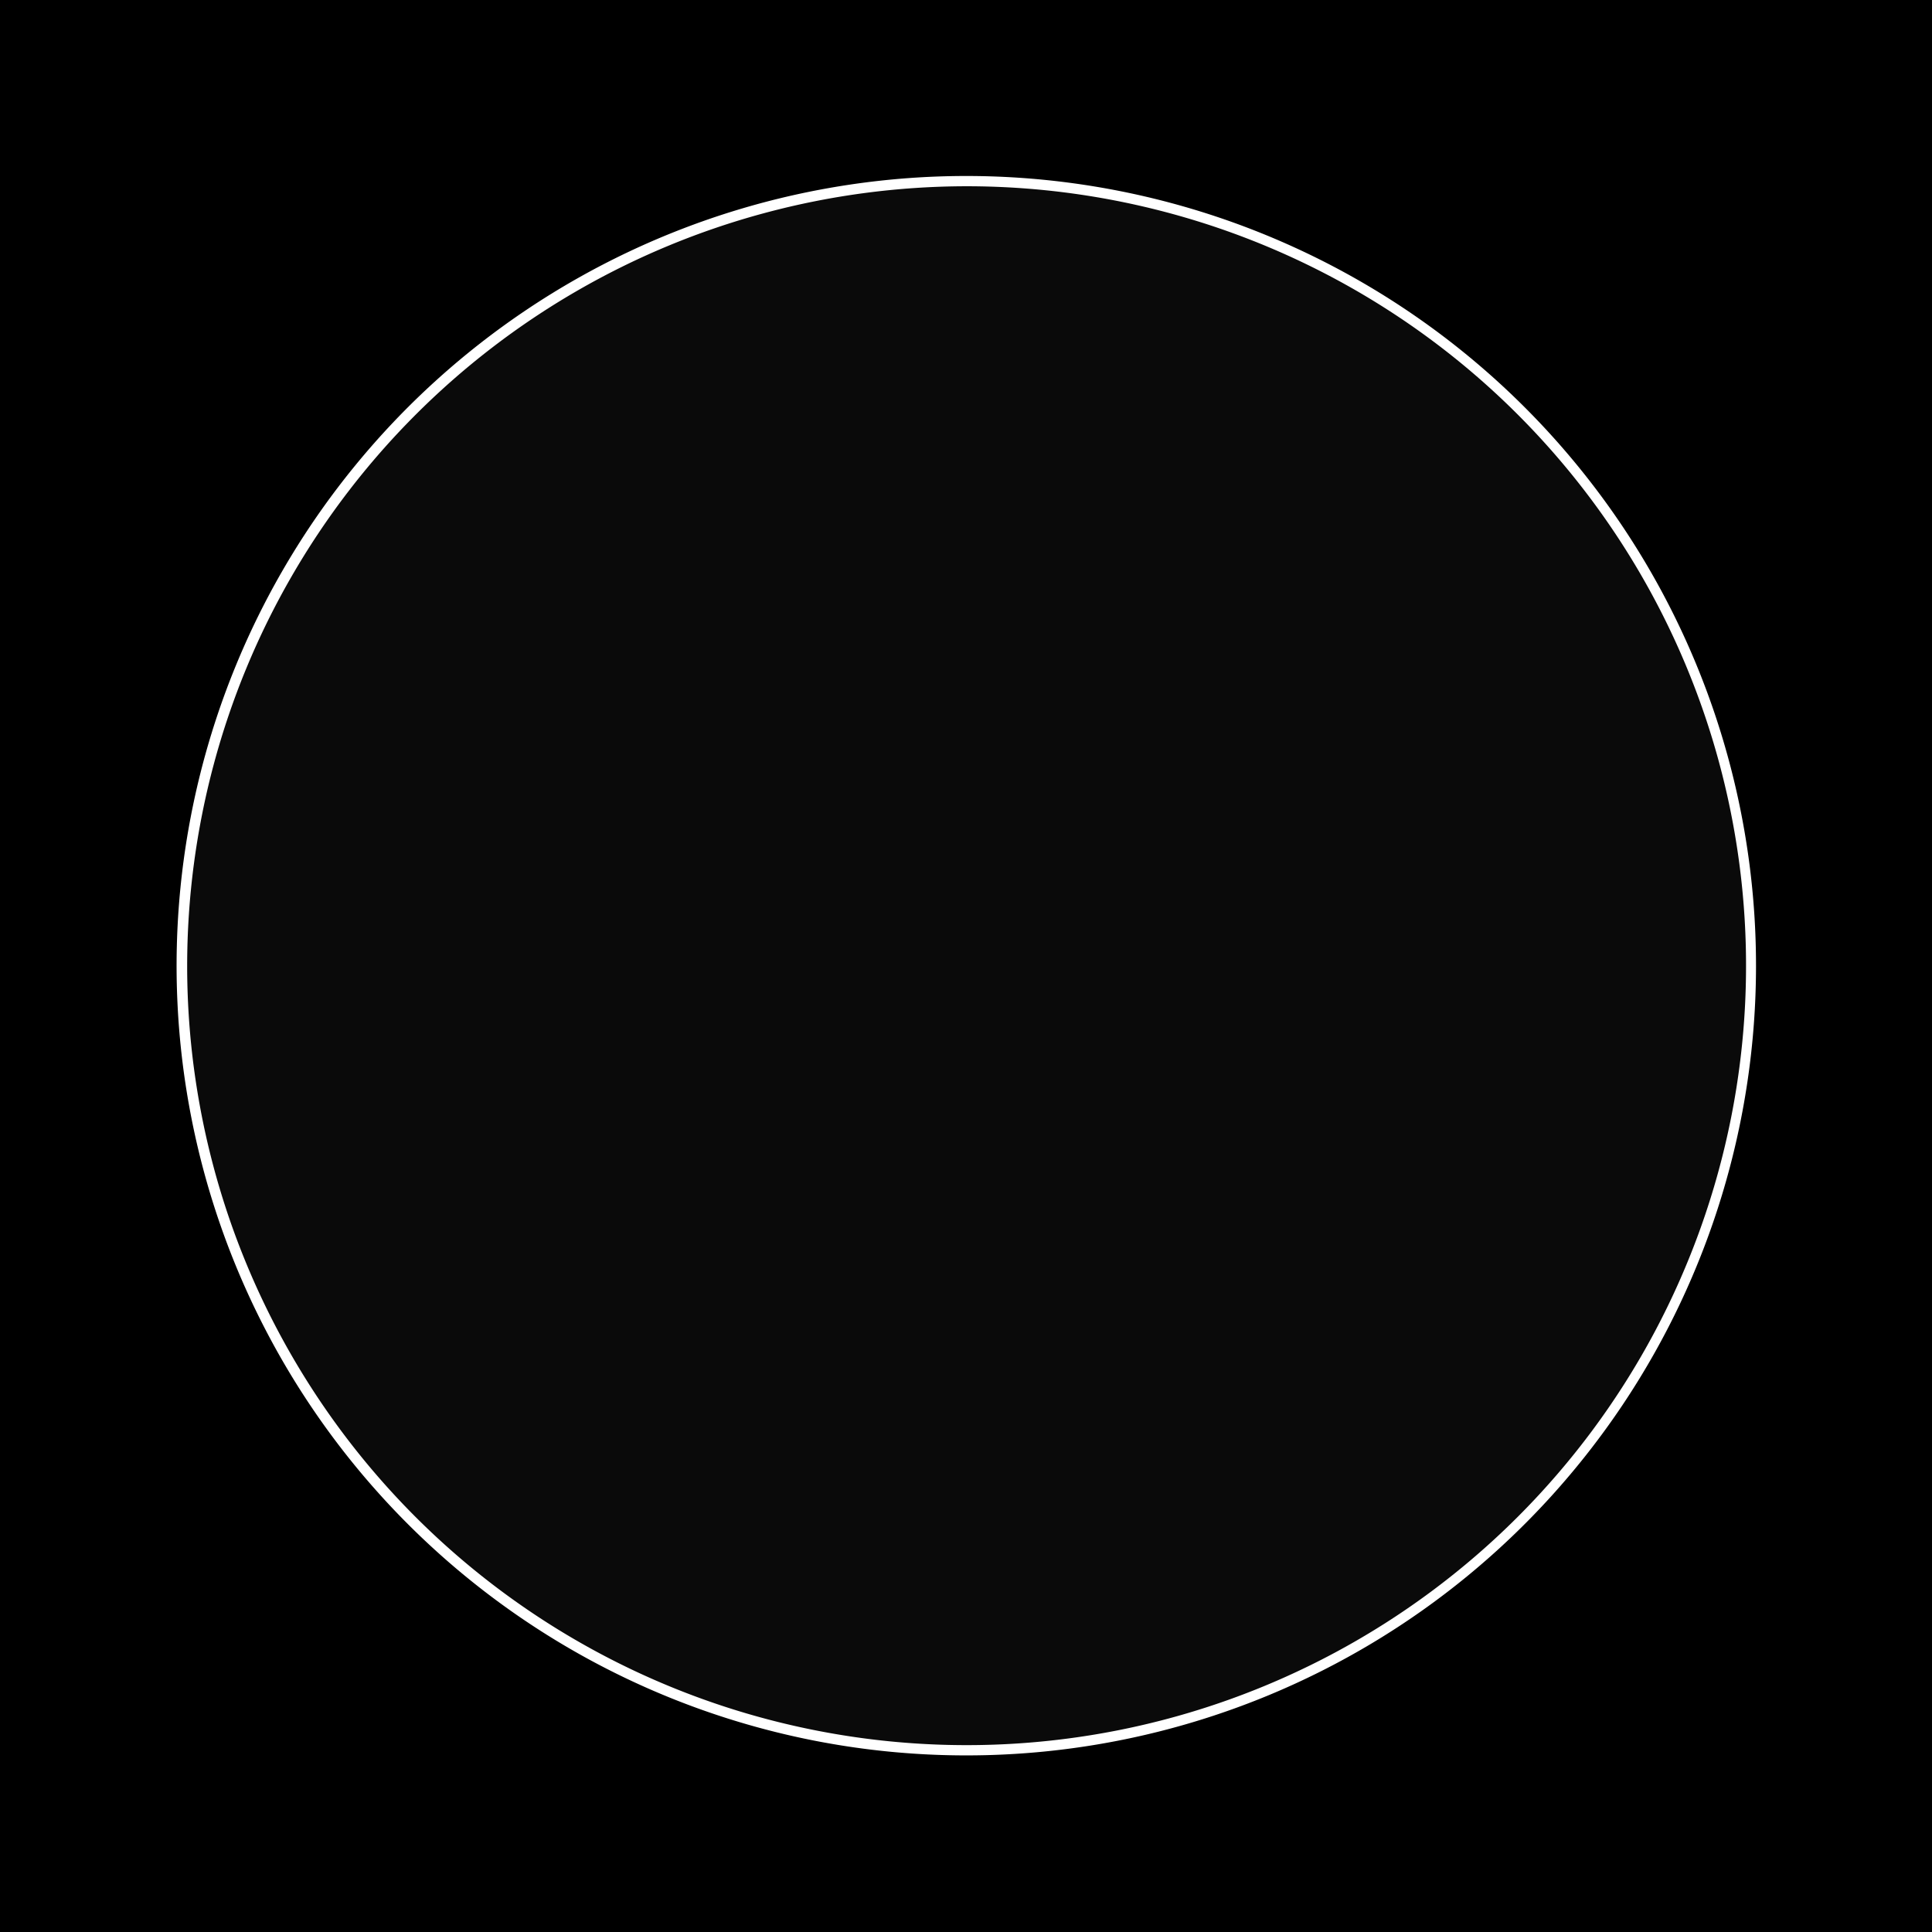 <svg xmlns="http://www.w3.org/2000/svg" viewBox="0 0 64 64"><defs><style>.cls-1{fill:none;}.cls-2{fill:#0a0a0a;}.cls-3{fill:#fff;}</style></defs><g id="Layer_1" data-name="Layer 1"><rect width="64" height="64"/><rect x="31" y="32" width="2" height="2"/></g><g id="Layer_2" data-name="Layer 2"><rect class="cls-1" x="5.84" y="5.84" width="52.31" height="52.31"/></g><g id="_00" data-name="00"><circle class="cls-2" cx="32.02" cy="31.98" r="25.98"/><path class="cls-3" d="M32,6.17A25.82,25.82,0,1,1,6.2,32,25.84,25.84,0,0,1,32,6.17m0-.34A26.16,26.16,0,1,0,58.17,32,26.16,26.16,0,0,0,32,5.83Z"/></g></svg>